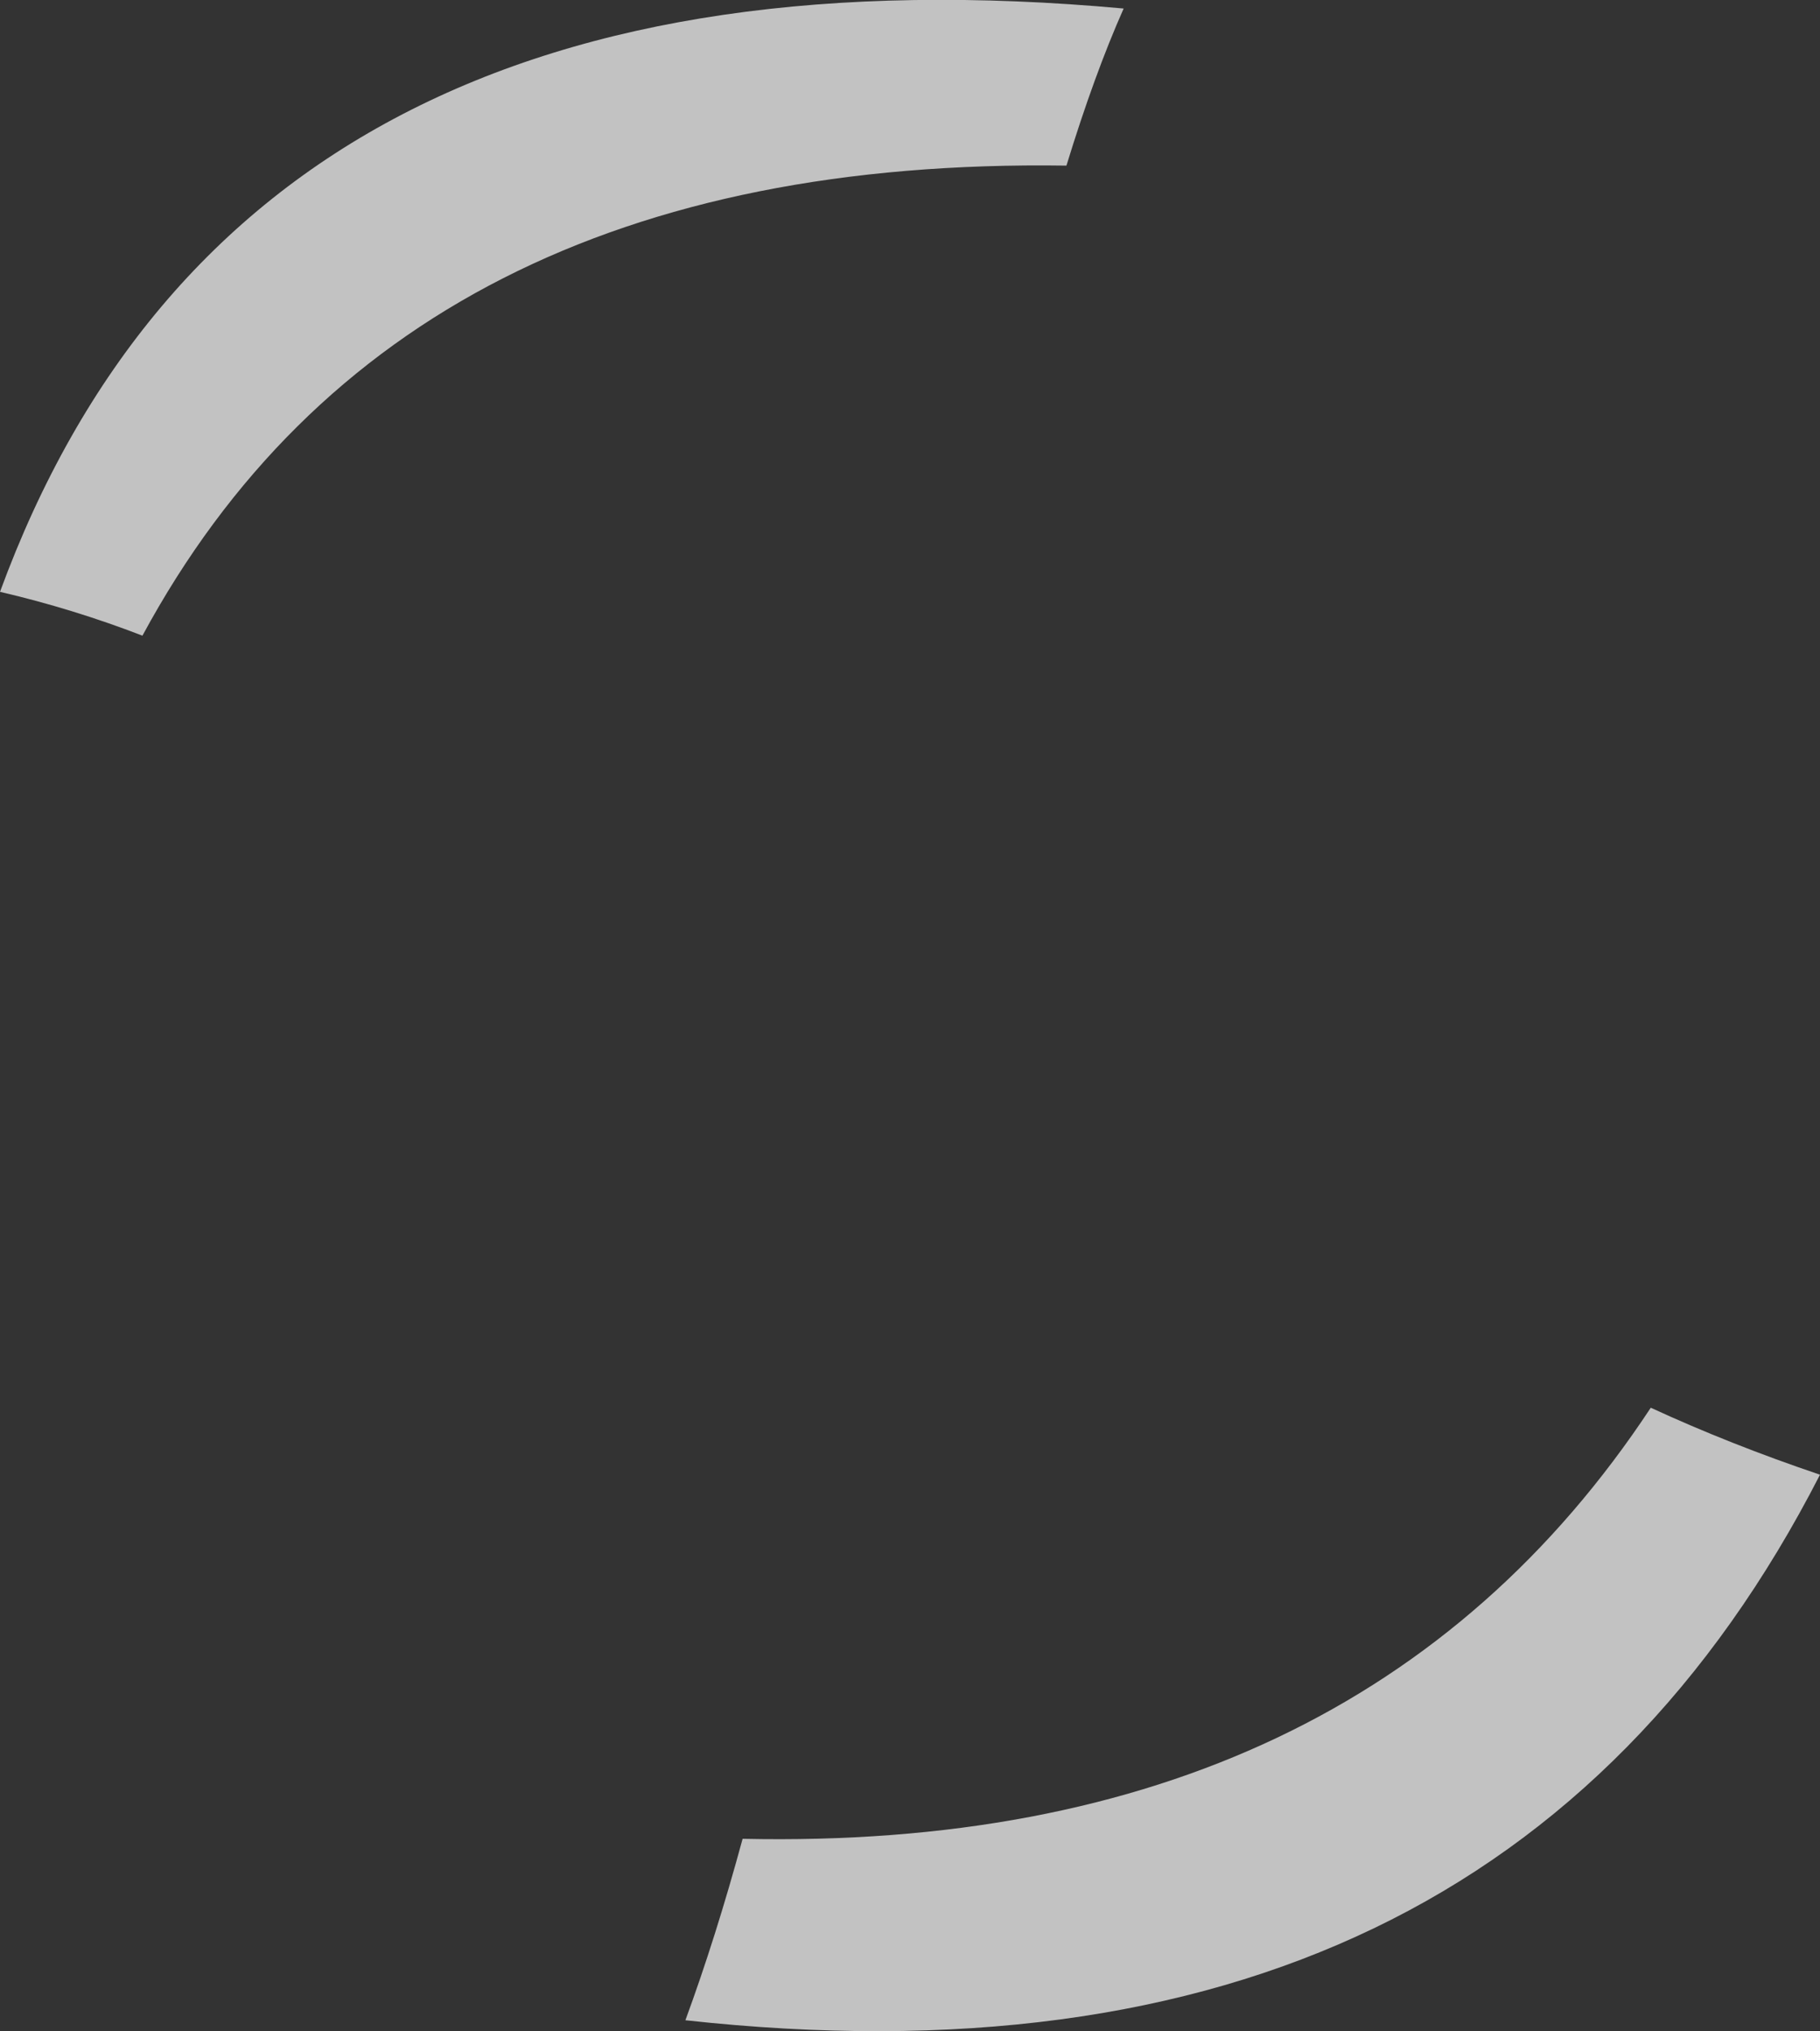 <?xml version="1.0" encoding="UTF-8" standalone="no"?>
<svg xmlns:xlink="http://www.w3.org/1999/xlink" height="83.4px" width="74.75px" xmlns="http://www.w3.org/2000/svg">
  <rect width="100%" height="100%" fill="#333333" stroke="none"/>
  <g transform="matrix(1.0, 0.0, 0.0, 1.0, 6.3, 82.2)">
    <path d="M37.5 -75.4 Q10.2 -75.8 -0.45 -56.1 -3.3 -57.2 -6.3 -57.9 3.7 -85.15 39.85 -81.85 38.65 -79.15 37.5 -75.4 M68.45 -21.65 Q55.1 4.4 21.85 0.75 23.1 -2.65 24.2 -6.7 49.45 -6.15 61.5 -24.4 64.75 -22.9 68.45 -21.65" fill="#ececec" fill-opacity="0.769" fill-rule="evenodd" stroke="none"/>
  </g>
</svg>
